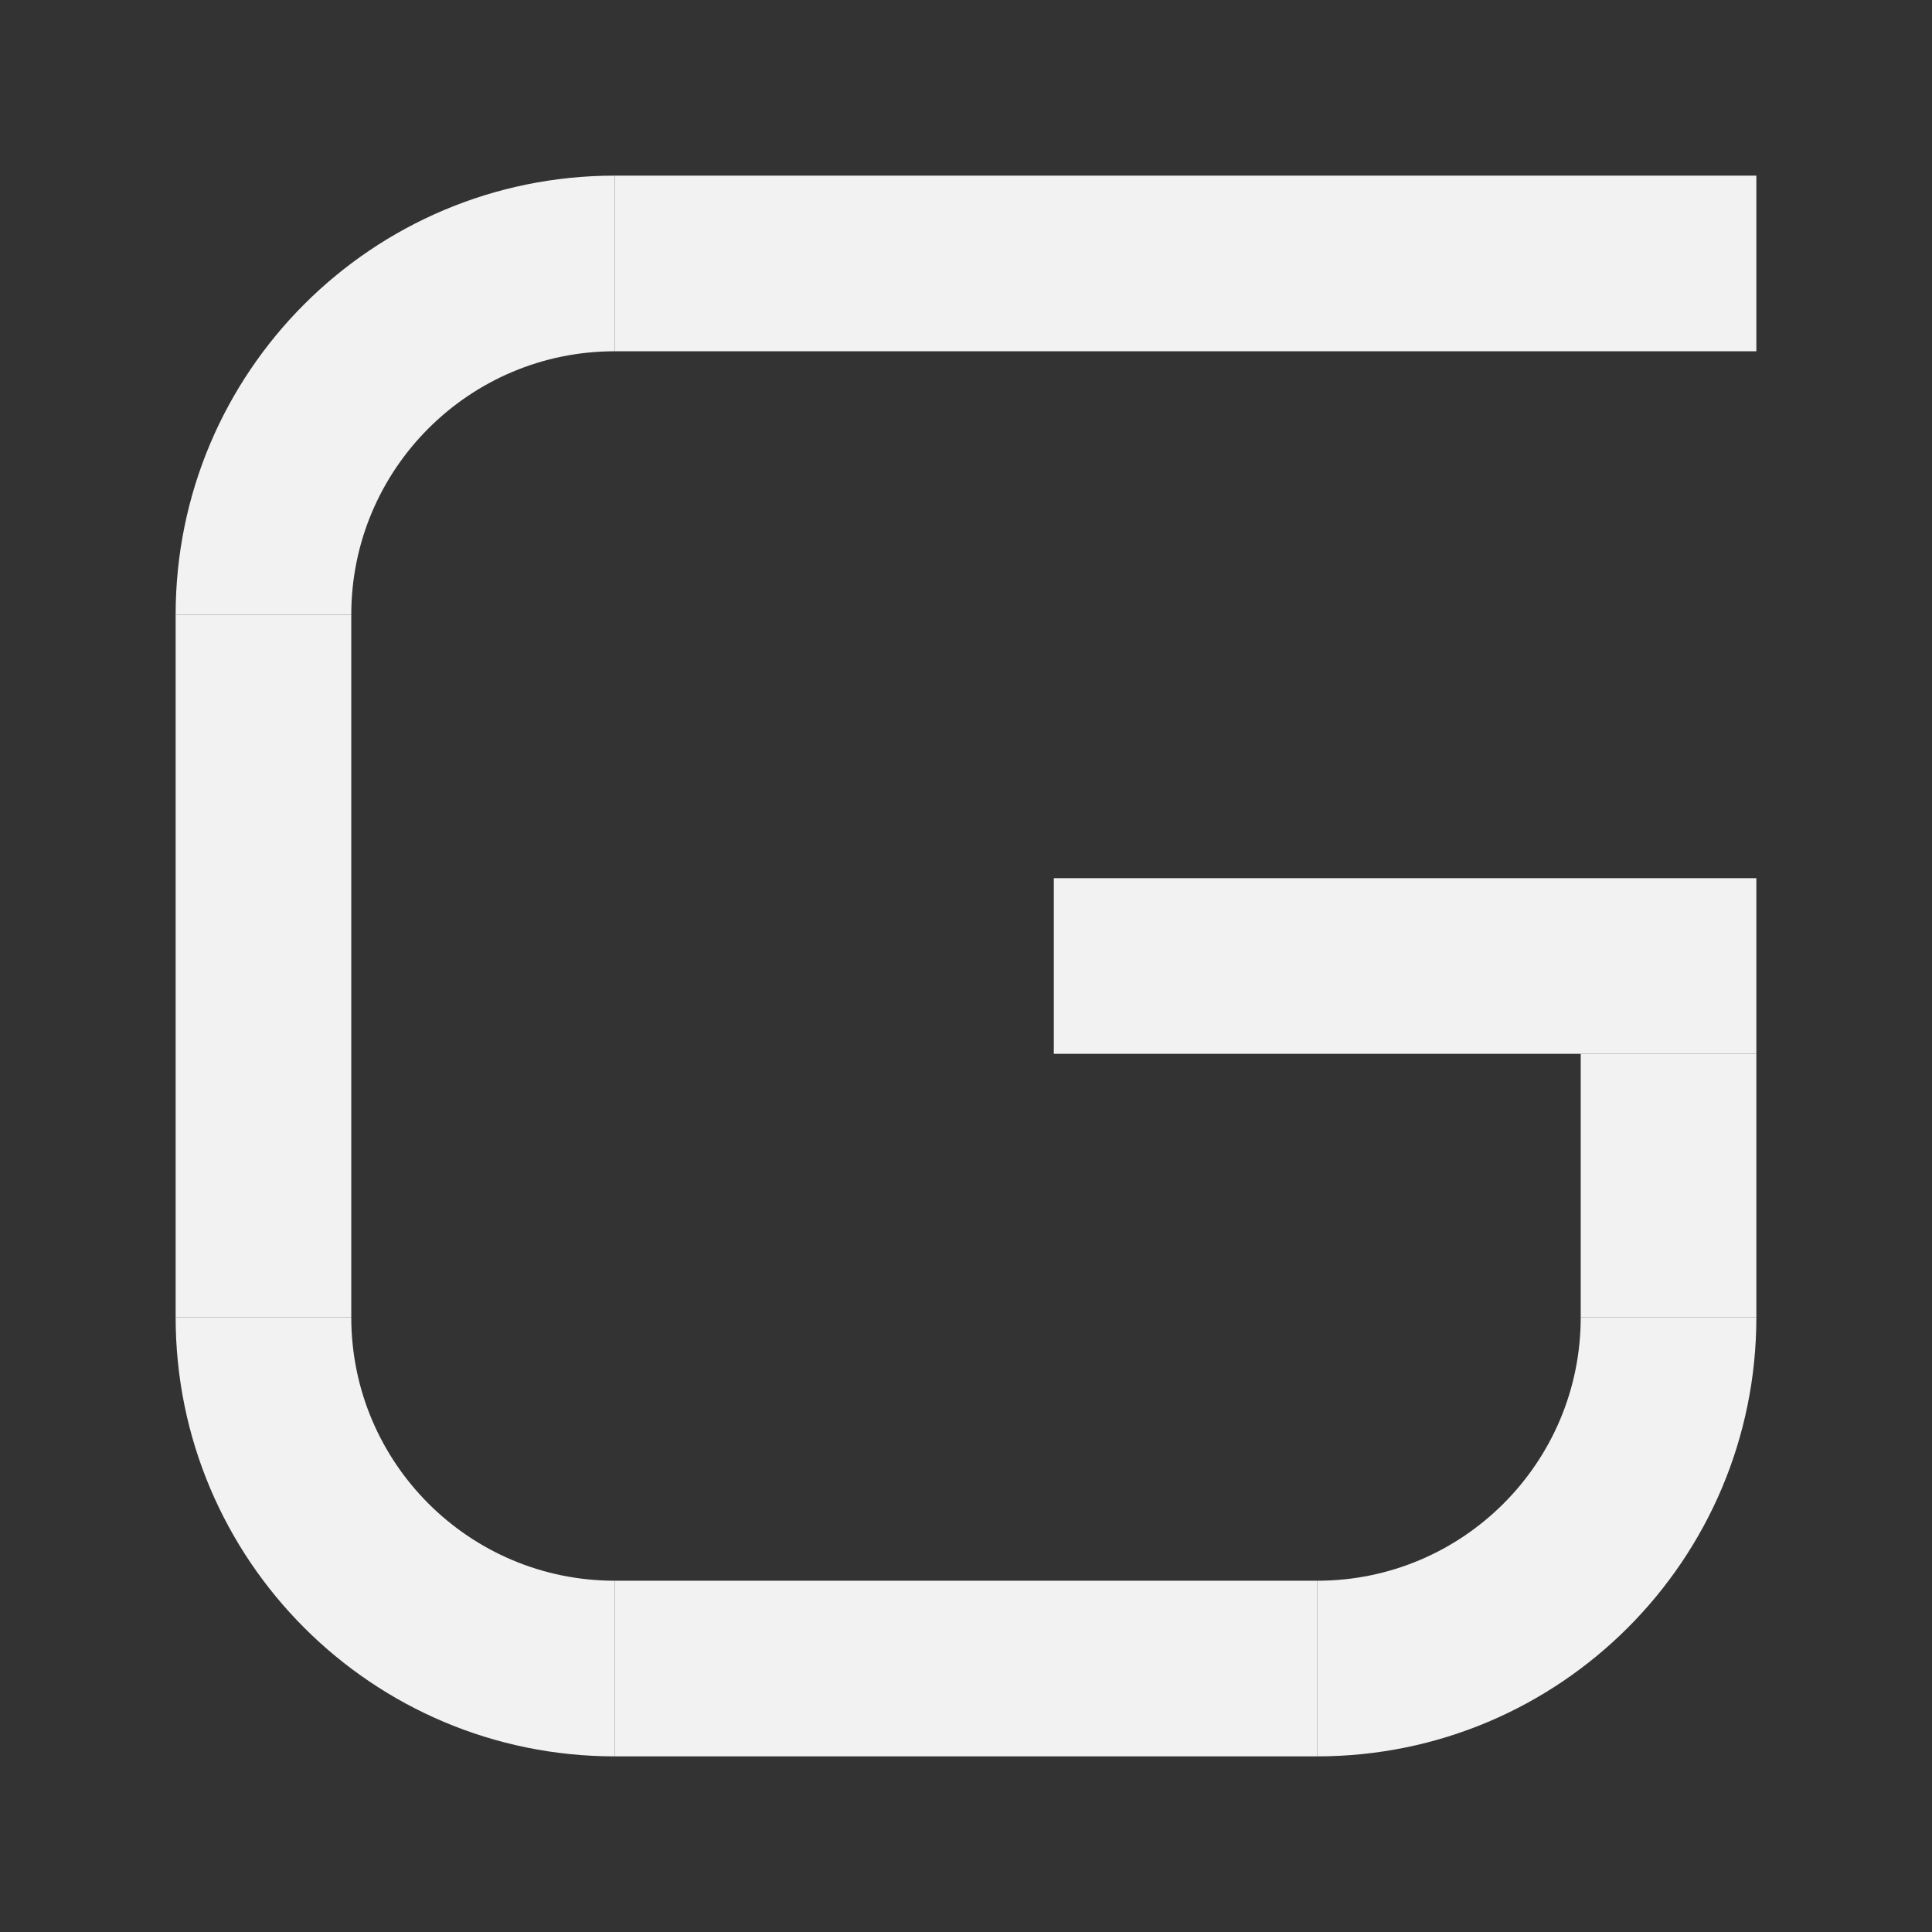 <svg width="88" height="88" viewBox="0 0 88 88" fill="none" xmlns="http://www.w3.org/2000/svg">
<rect x="0" y="0" width="88" height="88" fill="#333333" stroke="none"/>
<line x1="80" y1="12" x2="28" y2="12" stroke="#F2F2F2" stroke-width="8"/>
<line x1="60" y1="76" x2="28" y2="76" stroke="#F2F2F2" stroke-width="8"/>
<line x1="12" y1="28" x2="12" y2="60" stroke="#F2F2F2" stroke-width="8"/>
<line x1="76" y1="48" x2="76" y2="60" stroke="#F2F2F2" stroke-width="8"/>
<path d="M72 60C72 66.627 66.627 72 60 72L60 80C71.046 80 80 71.046 80 60L72 60Z" fill="#F2F2F2"/>
<path d="M80 44L48 44" stroke="#F2F2F2" stroke-width="8"/>
<path d="M16 28C16 21.373 21.373 16 28 16L28 8C16.954 8 8 16.954 8 28L16 28Z" fill="#F2F2F2"/>
<path d="M28 72C21.373 72 16 66.627 16 60L8 60C8 71.046 16.954 80 28 80L28 72Z" fill="#F2F2F2"/>
</svg>
